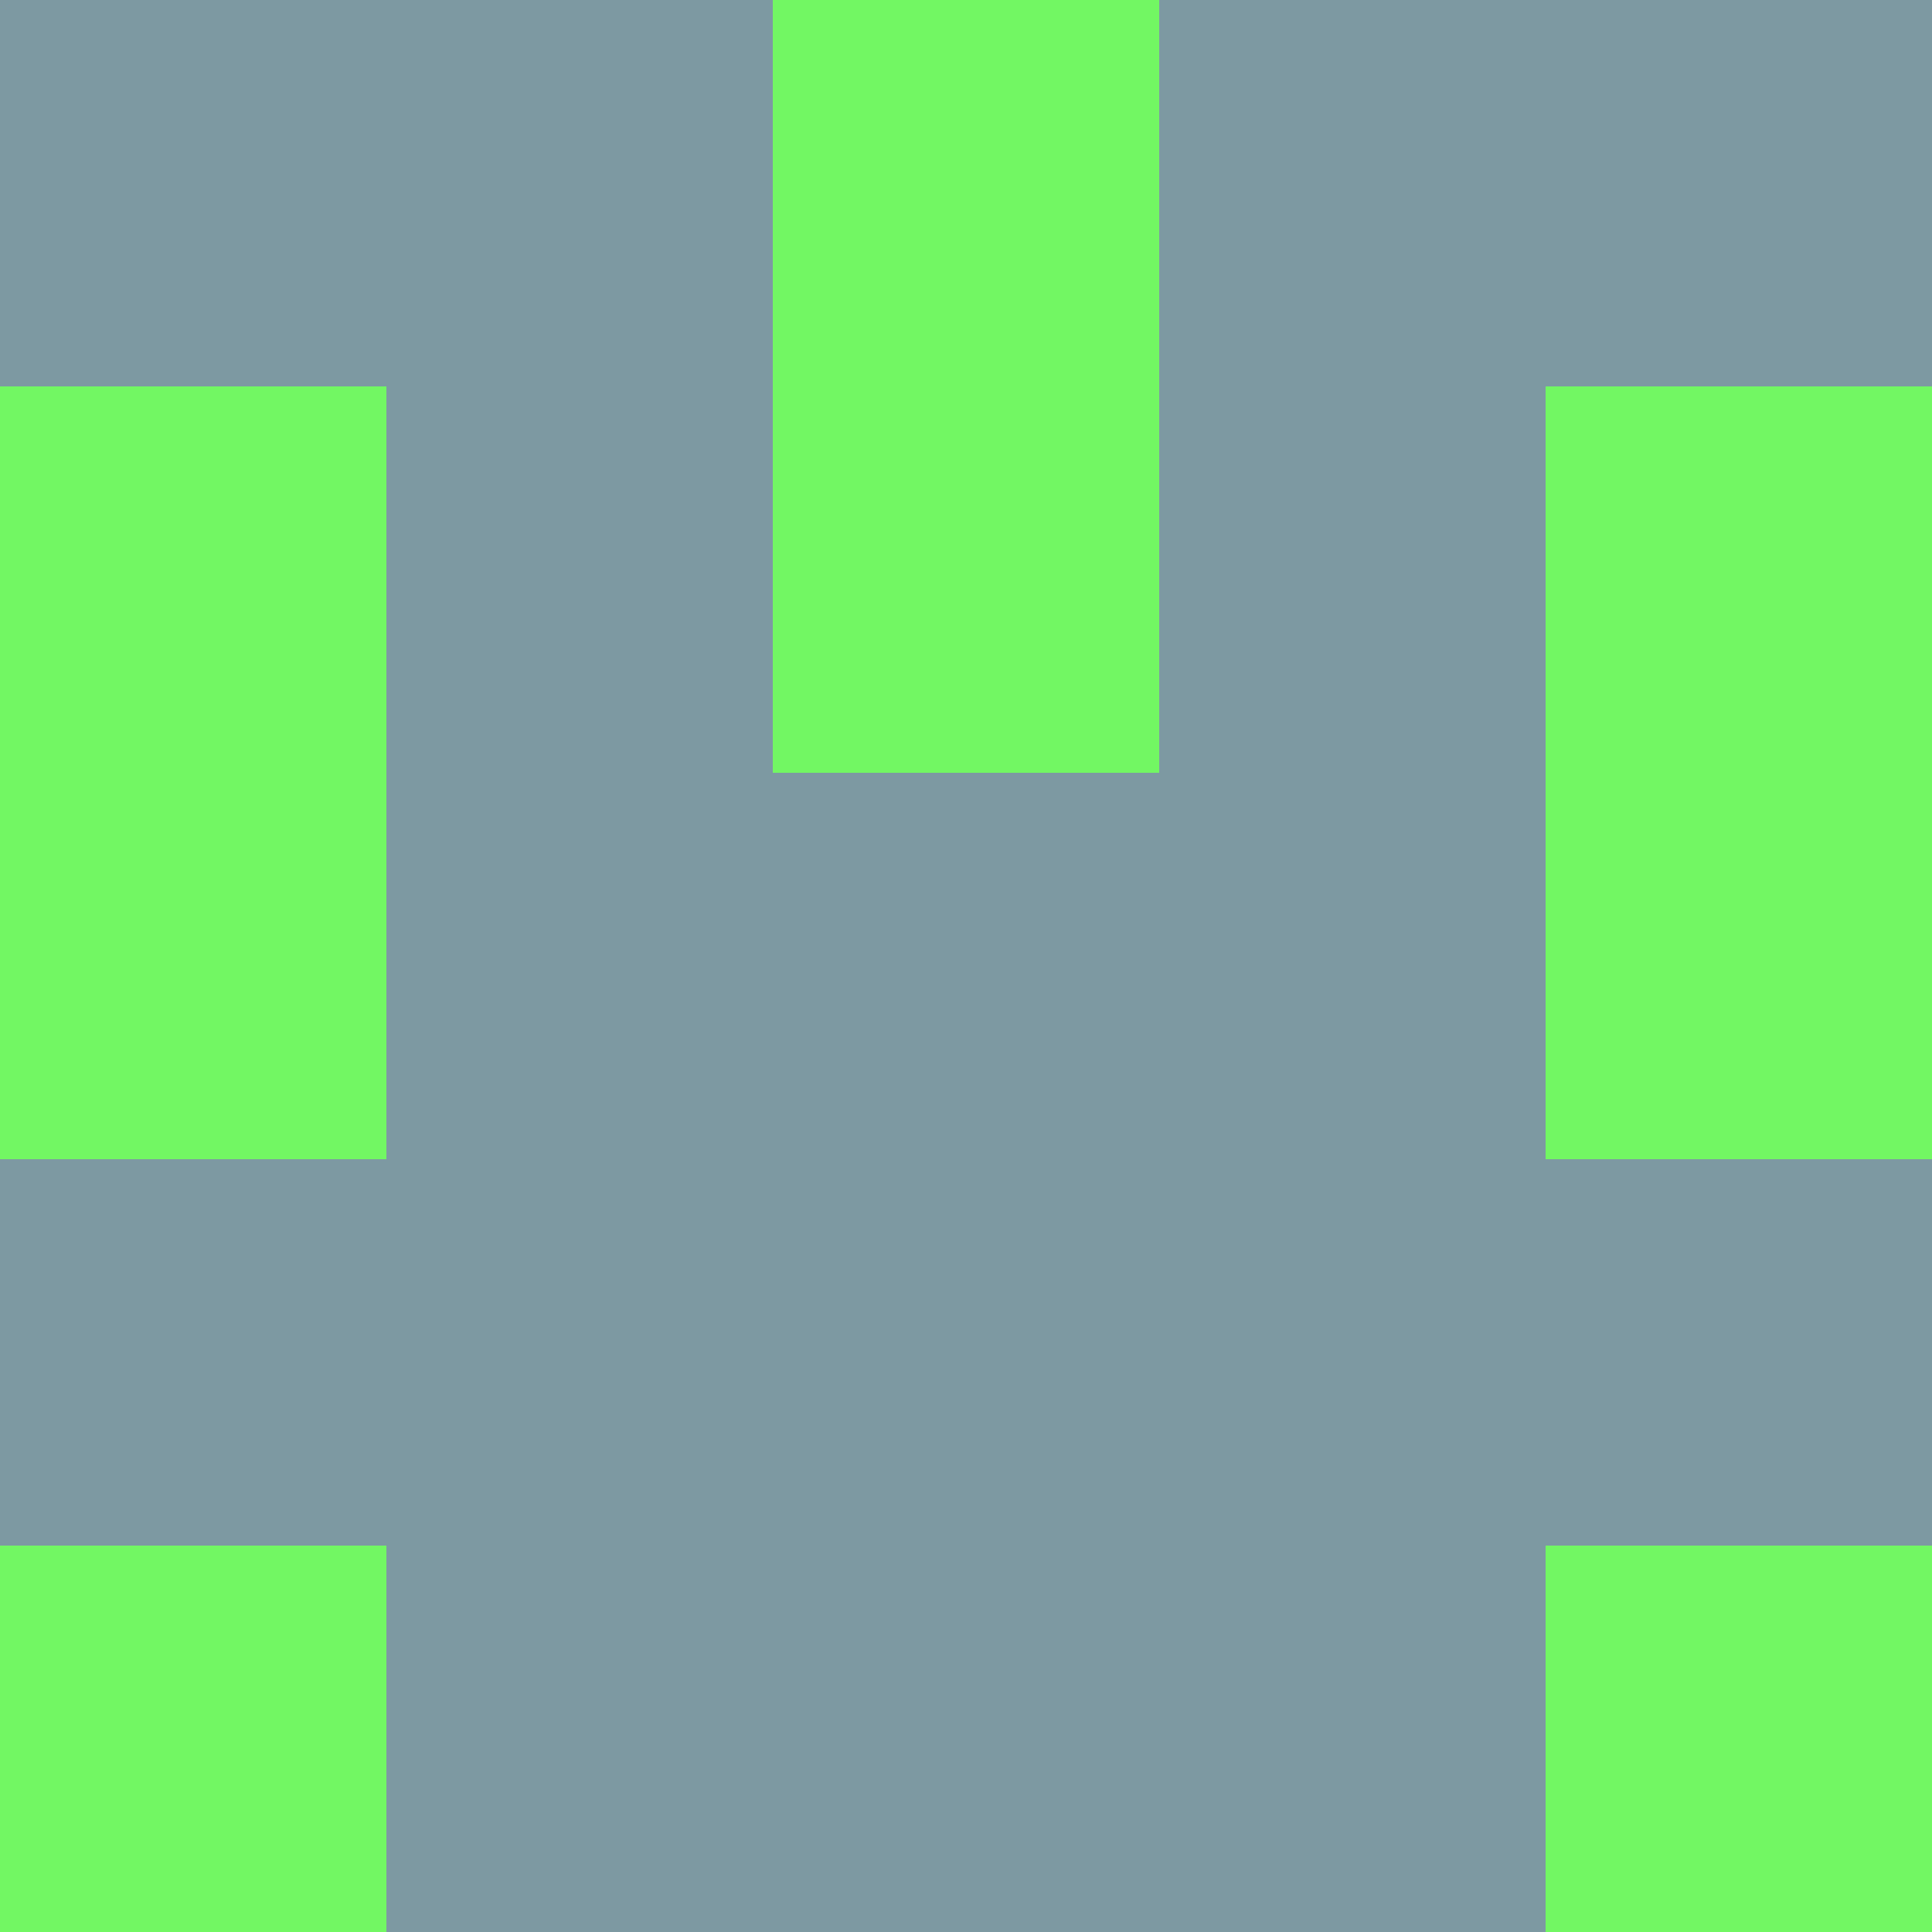 <?xml version="1.0" encoding="utf-8"?>
<!DOCTYPE svg PUBLIC "-//W3C//DTD SVG 20010904//EN"
        "http://www.w3.org/TR/2001/REC-SVG-20010904/DTD/svg10.dtd">
<svg viewBox="0 0 5 5" height="100" width="100" xml:lang="fr"
     xmlns="http://www.w3.org/2000/svg"
     xmlns:xlink="http://www.w3.org/1999/xlink">
            <rect x="0" y="0" height="1" width="1" fill="#7D99A2"/>
        <rect x="4" y="0" height="1" width="1" fill="#7D99A2"/>
        <rect x="1" y="0" height="1" width="1" fill="#7D99A2"/>
        <rect x="3" y="0" height="1" width="1" fill="#7D99A2"/>
        <rect x="2" y="0" height="1" width="1" fill="#72F763"/>
                <rect x="0" y="1" height="1" width="1" fill="#72F763"/>
        <rect x="4" y="1" height="1" width="1" fill="#72F763"/>
        <rect x="1" y="1" height="1" width="1" fill="#7D99A2"/>
        <rect x="3" y="1" height="1" width="1" fill="#7D99A2"/>
        <rect x="2" y="1" height="1" width="1" fill="#72F763"/>
                <rect x="0" y="2" height="1" width="1" fill="#72F763"/>
        <rect x="4" y="2" height="1" width="1" fill="#72F763"/>
        <rect x="1" y="2" height="1" width="1" fill="#7D99A2"/>
        <rect x="3" y="2" height="1" width="1" fill="#7D99A2"/>
        <rect x="2" y="2" height="1" width="1" fill="#7D99A2"/>
                <rect x="0" y="3" height="1" width="1" fill="#7D99A2"/>
        <rect x="4" y="3" height="1" width="1" fill="#7D99A2"/>
        <rect x="1" y="3" height="1" width="1" fill="#7D99A2"/>
        <rect x="3" y="3" height="1" width="1" fill="#7D99A2"/>
        <rect x="2" y="3" height="1" width="1" fill="#7D99A2"/>
                <rect x="0" y="4" height="1" width="1" fill="#72F763"/>
        <rect x="4" y="4" height="1" width="1" fill="#72F763"/>
        <rect x="1" y="4" height="1" width="1" fill="#7D99A2"/>
        <rect x="3" y="4" height="1" width="1" fill="#7D99A2"/>
        <rect x="2" y="4" height="1" width="1" fill="#7D99A2"/>
        </svg>